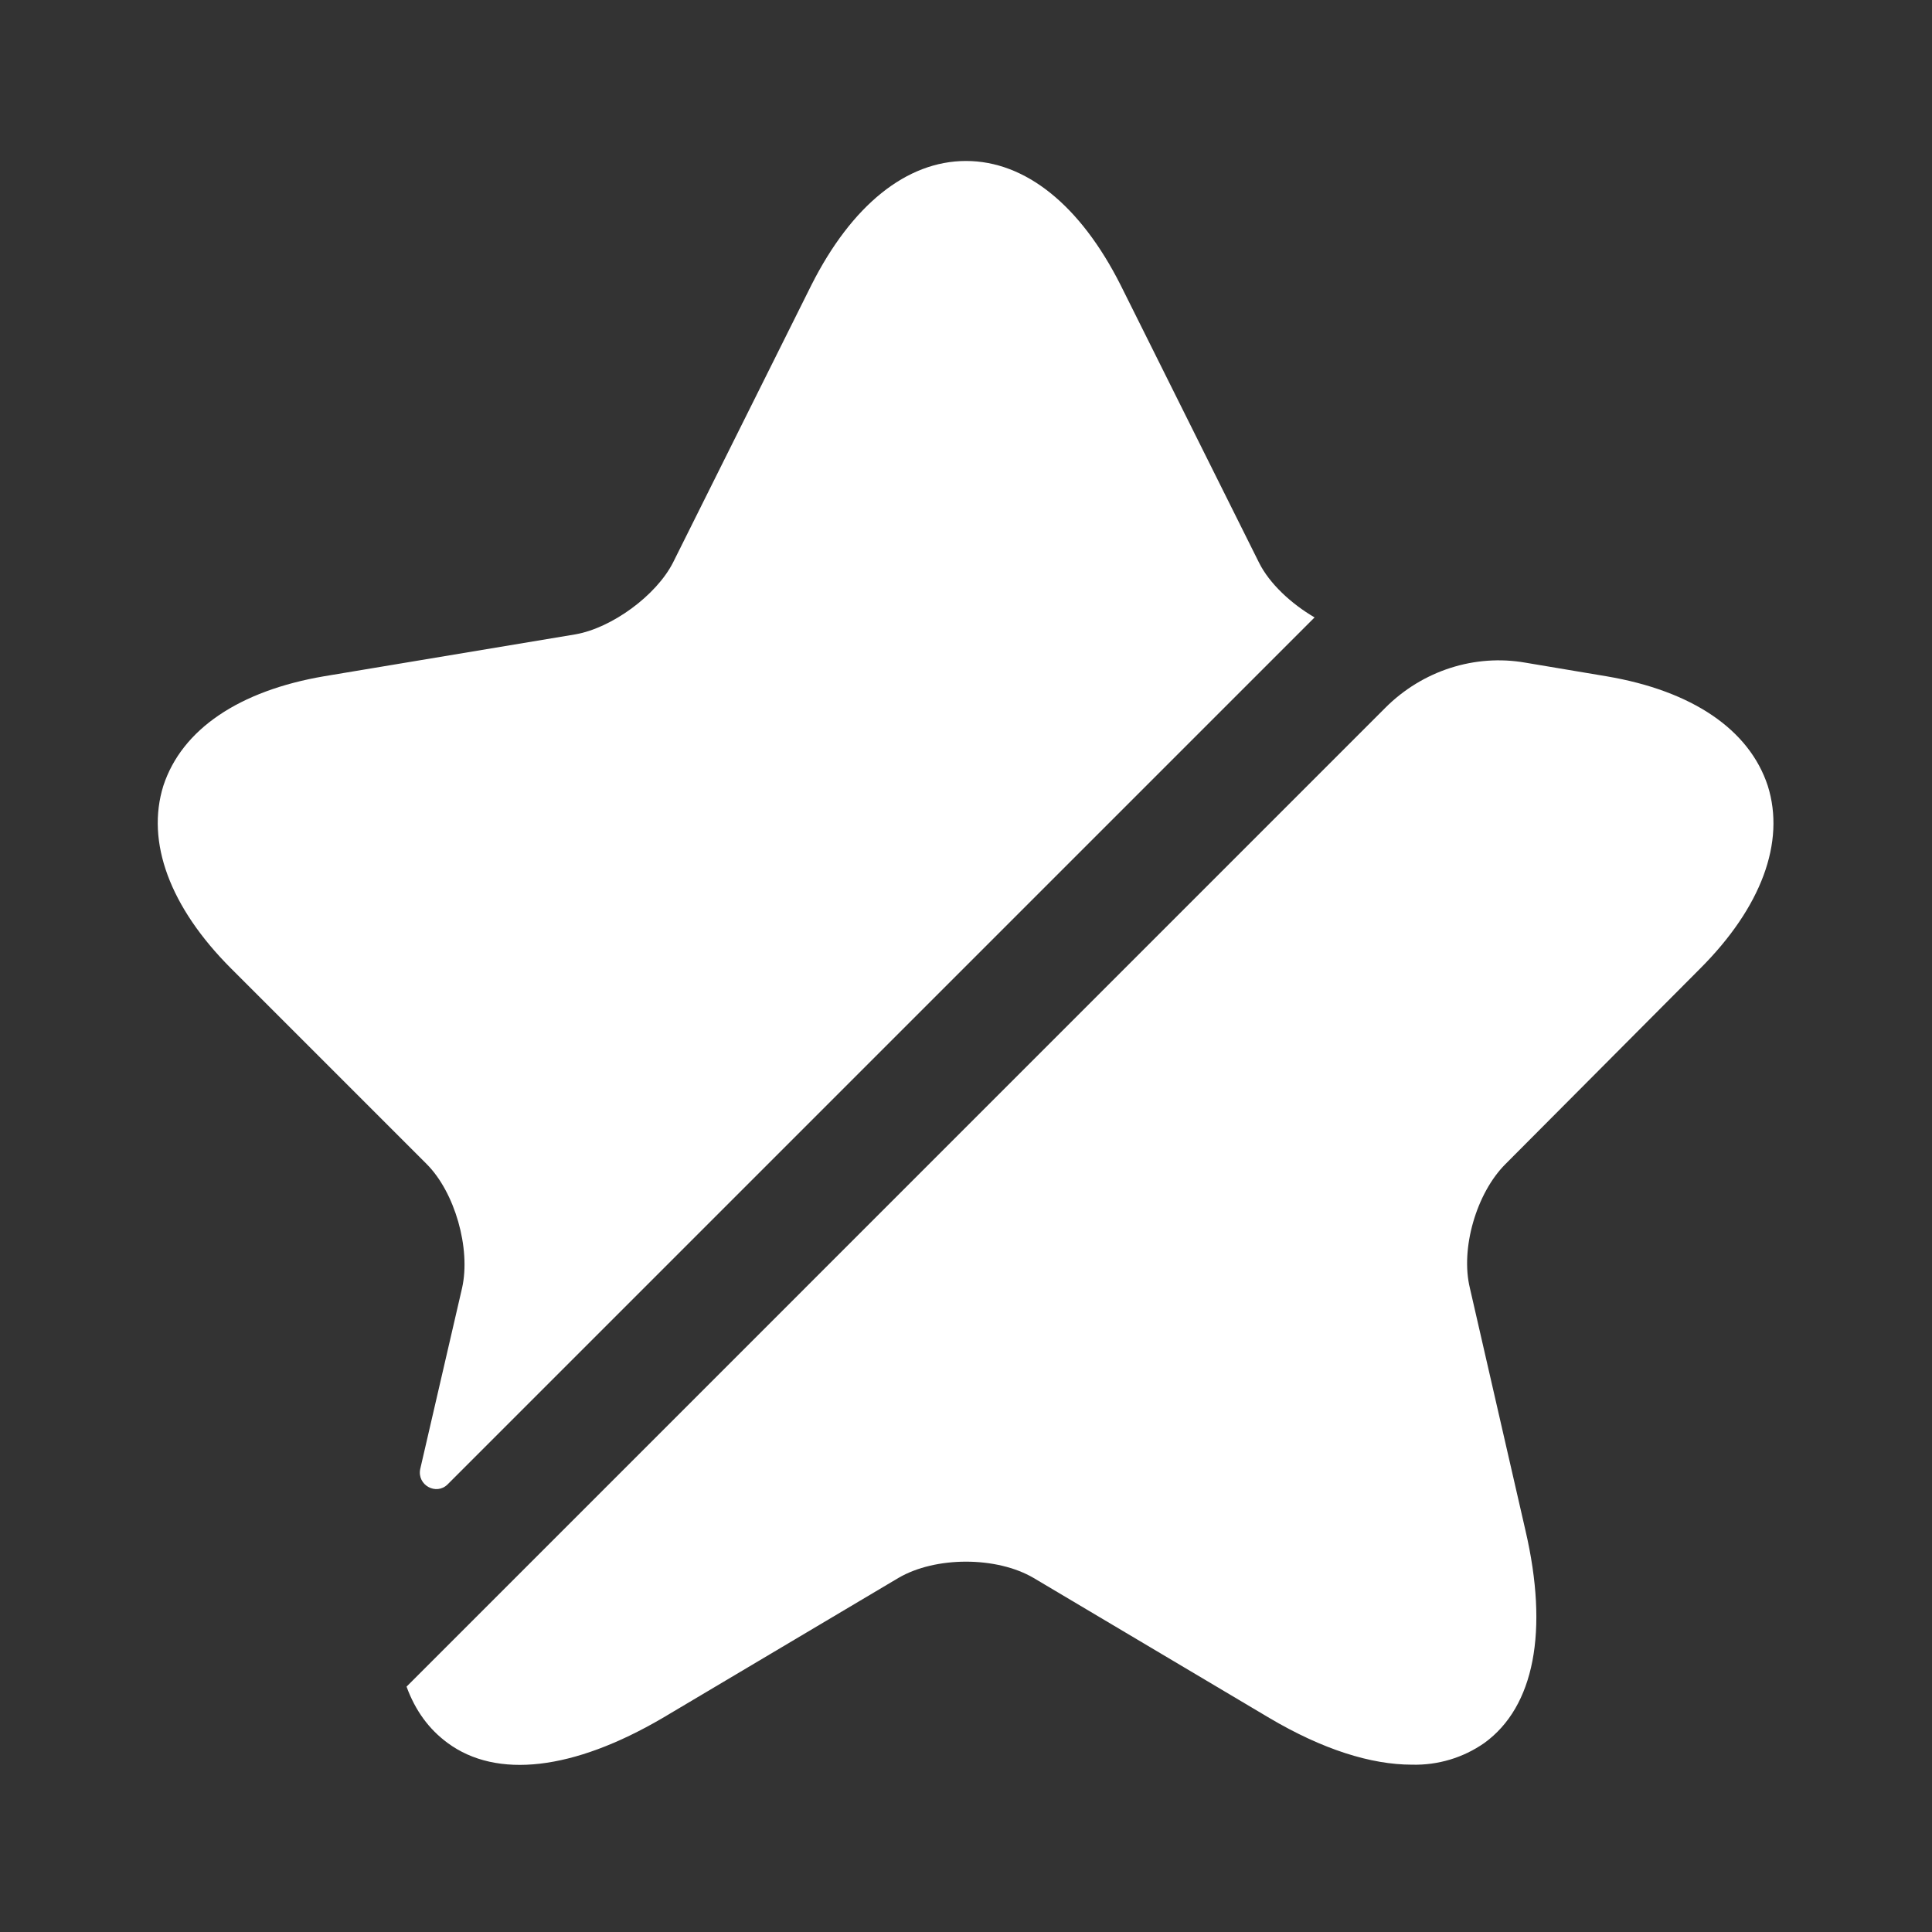 <svg width="28" height="28" viewBox="0 0 28 28" fill="none" xmlns="http://www.w3.org/2000/svg">
<rect x="0" y="0" width="28" height="28" fill="#333333" stroke="none"/>
<path d="M6.697 18.666C6.825 18.095 6.592 17.278 6.183 16.87L3.348 14.035C2.462 13.148 2.112 12.203 2.368 11.386C2.637 10.57 3.465 10.01 4.702 9.8L8.342 9.193C8.867 9.1 9.508 8.633 9.753 8.155L11.76 4.13C12.343 2.975 13.137 2.333 14 2.333C14.863 2.333 15.657 2.975 16.24 4.13L18.247 8.155C18.398 8.458 18.713 8.75 19.052 8.948L6.487 21.513C6.323 21.676 6.043 21.525 6.09 21.291L6.697 18.666ZM21.817 16.872C21.397 17.292 21.163 18.097 21.303 18.669L22.108 22.18C22.447 23.639 22.237 24.735 21.513 25.26C21.206 25.475 20.838 25.585 20.463 25.575C19.868 25.575 19.168 25.354 18.398 24.899L14.98 22.869C14.443 22.554 13.557 22.554 13.02 22.869L9.602 24.899C8.307 25.657 7.198 25.785 6.487 25.26C6.218 25.062 6.02 24.794 5.892 24.444L20.078 10.257C20.615 9.72 21.373 9.475 22.108 9.604L23.287 9.802C24.523 10.012 25.352 10.572 25.62 11.389C25.877 12.205 25.527 13.15 24.64 14.037L21.817 16.872Z" fill="white"/>
</svg>
